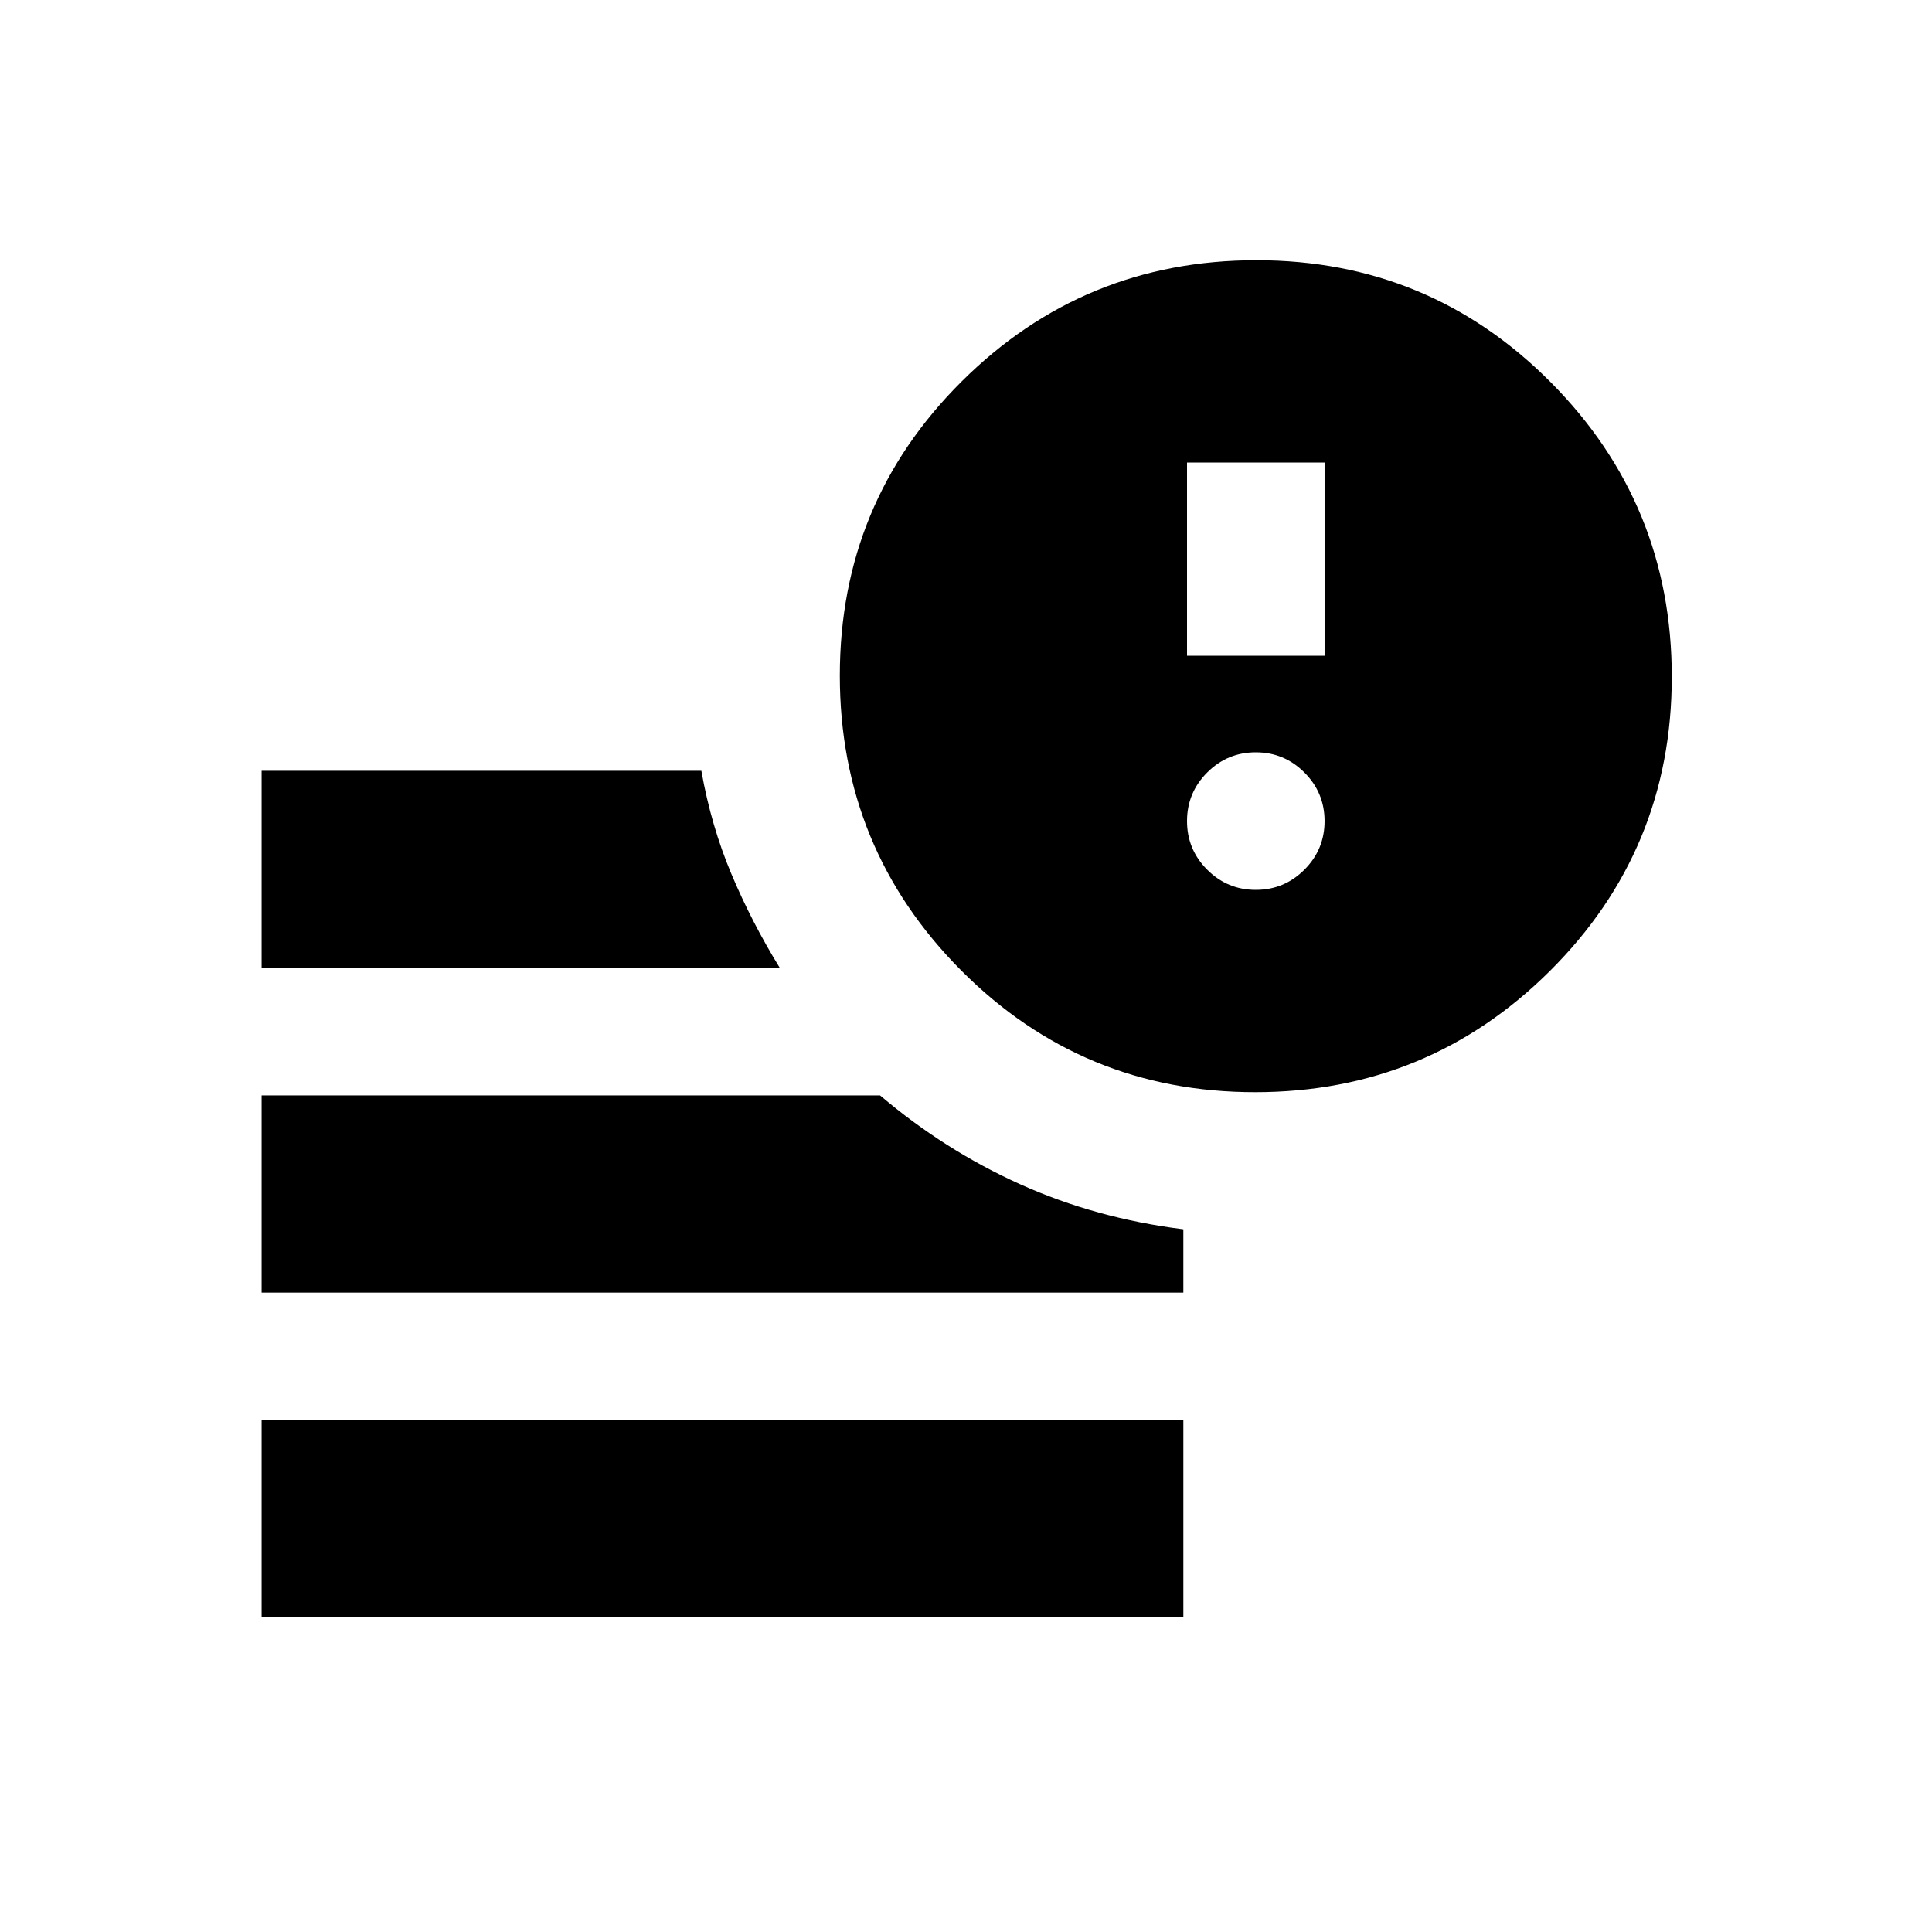 <svg xmlns="http://www.w3.org/2000/svg" height="20" viewBox="0 -960 960 960" width="20"><path d="M129.999-156.389v-98.002h458.002v98.002H129.999ZM623.69-417.304q-85.908 0-146.147-60.549-60.239-60.549-60.239-146.457 0-85.908 60.549-146.147 60.549-60.239 146.457-60.239 85.908 0 146.147 60.549 60.239 60.549 60.239 146.457 0 85.908-60.549 146.147-60.549 60.239-146.457 60.239Zm-493.691-61.695v-98.002H348.5q4.847 27.349 14.956 51.349 10.109 24 24.065 46.653H129.999Zm0 161.305v-98.002h307.304q32.14 27.287 69.701 44.187 37.561 16.901 80.997 22.336v31.479H129.999Zm459.827-316.48h68.348v-96h-68.348v96ZM624-517.826q14.122 0 24.148-10.026T658.174-552q0-14.122-10.026-24.148T624-586.174q-14.122 0-24.148 10.026T589.826-552q0 14.122 10.026 24.148T624-517.826Z"/></svg>